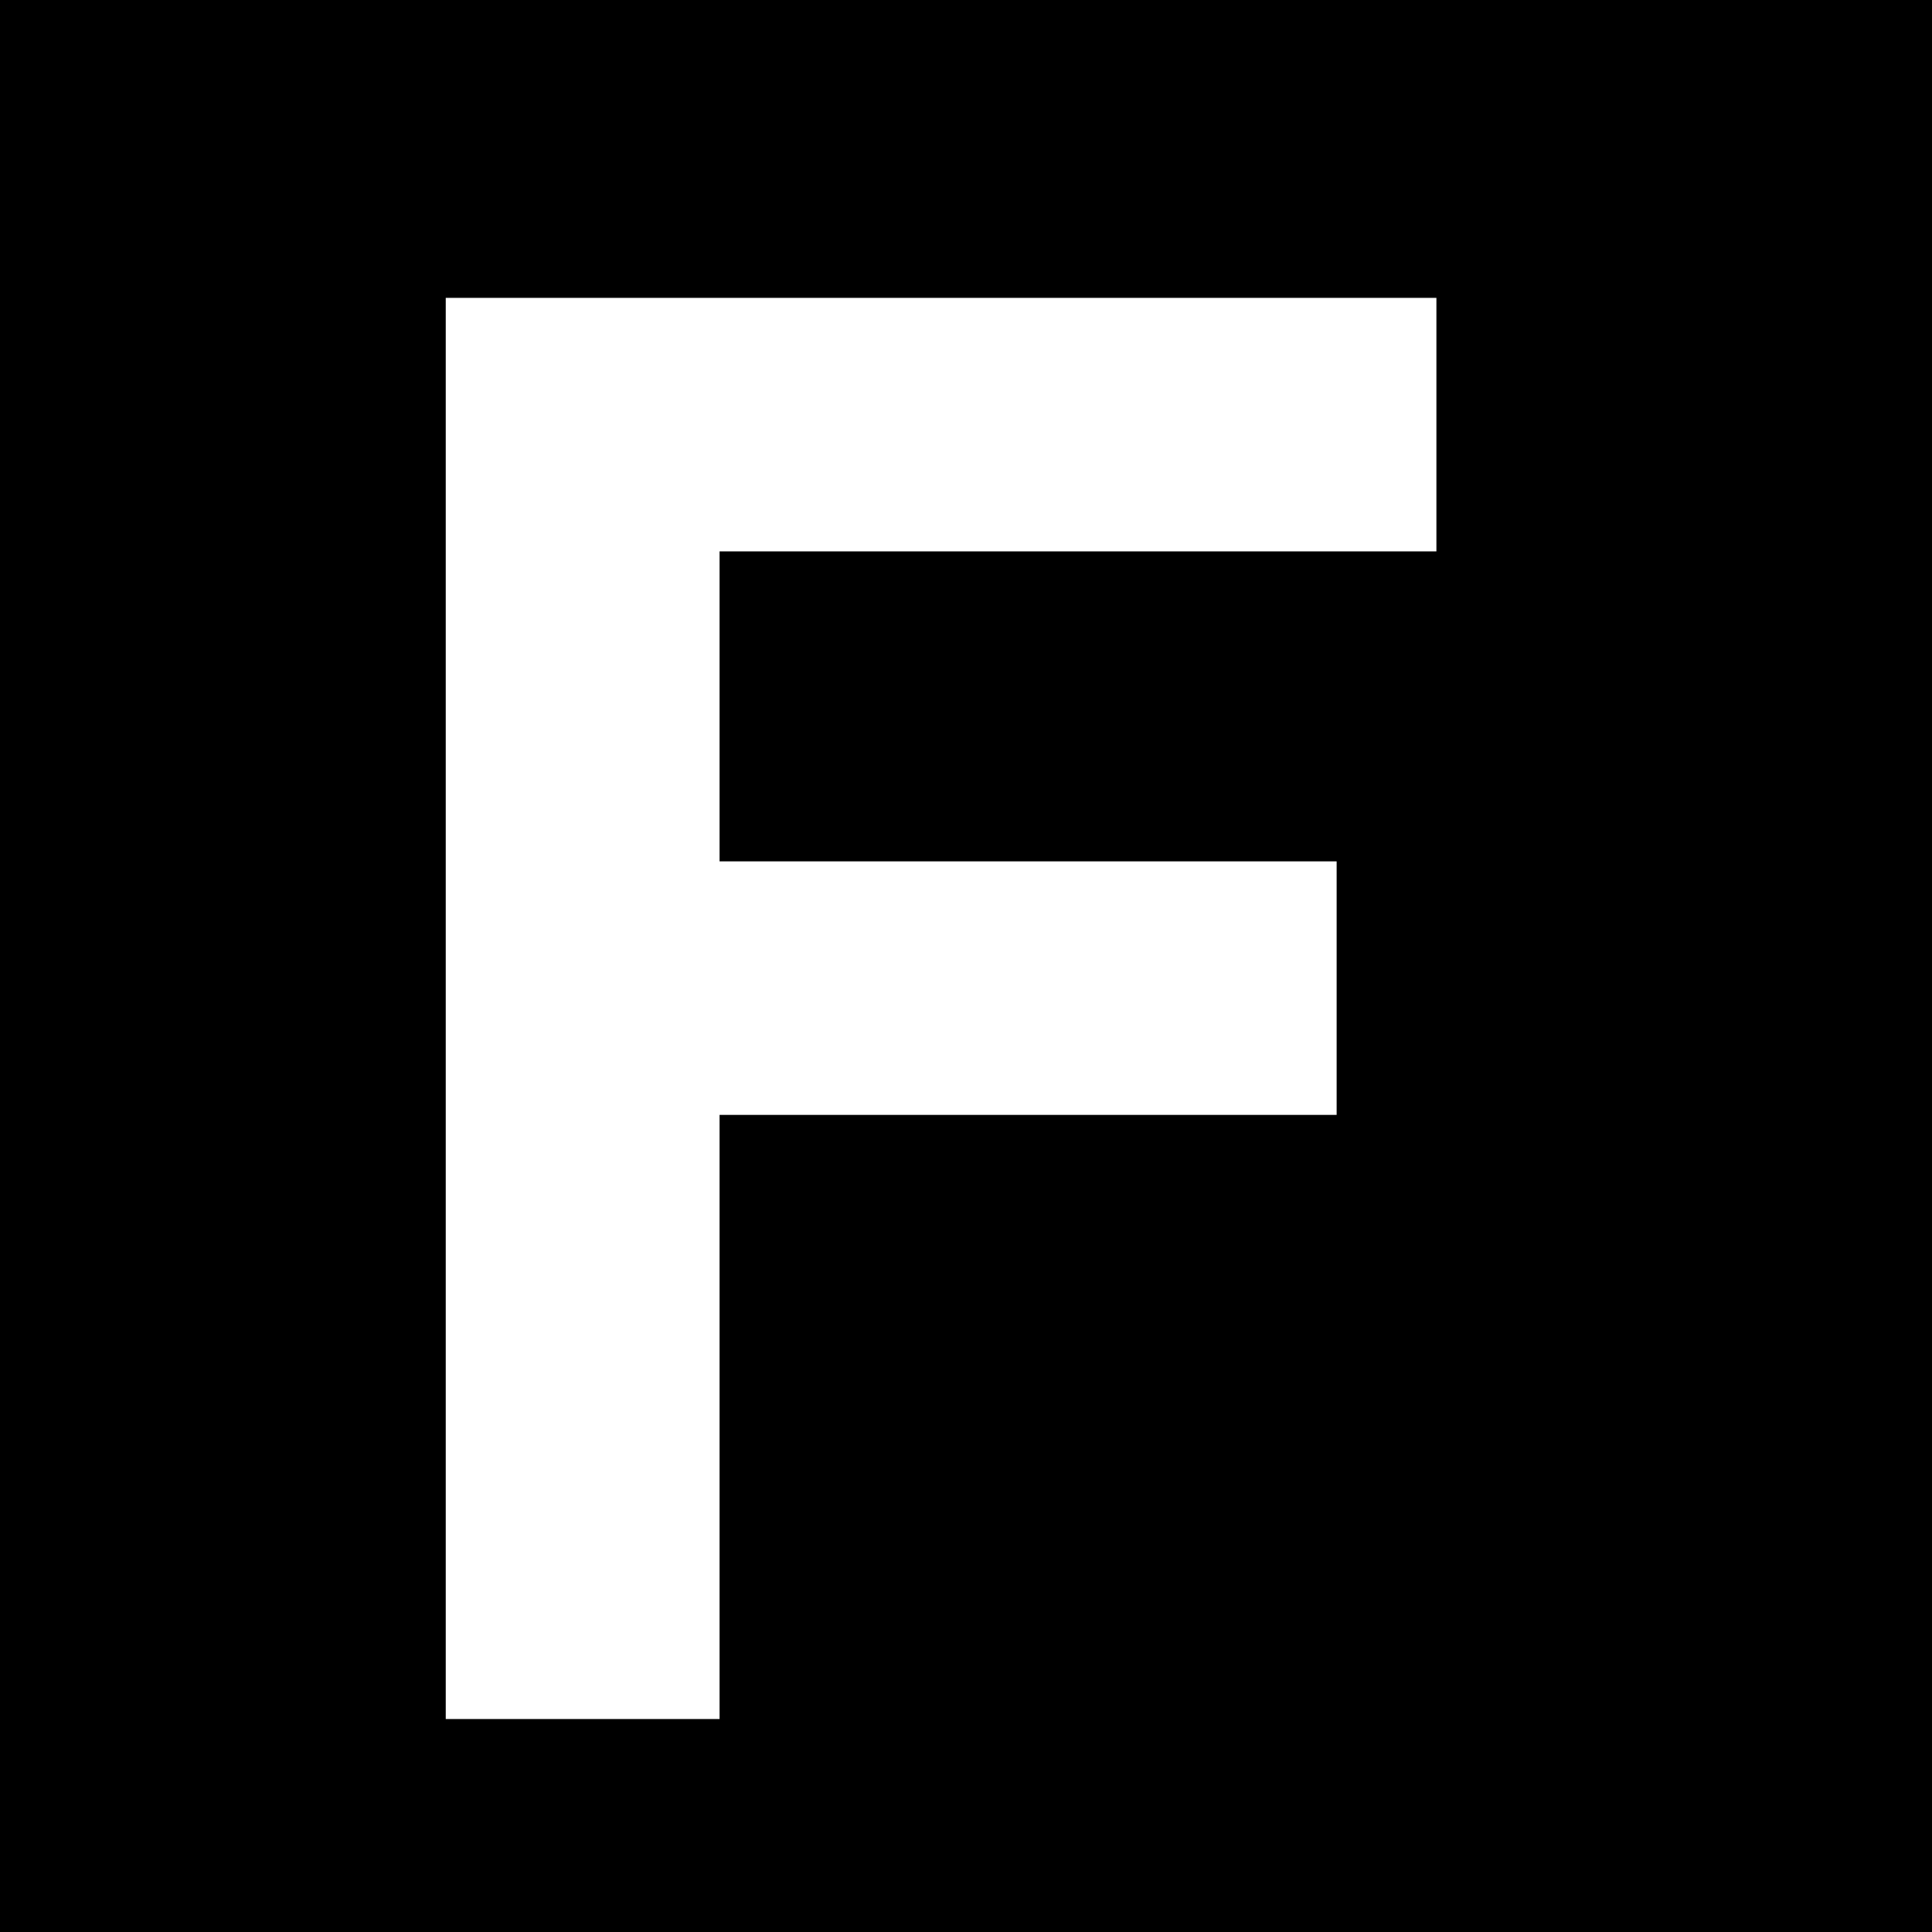 <?xml version="1.0" encoding="UTF-8" standalone="no"?>
<svg
   xmlns:dc="http://purl.org/dc/elements/1.1/"
   xmlns:cc="http://creativecommons.org/ns#"
   xmlns:rdf="http://www.w3.org/1999/02/22-rdf-syntax-ns#"
   xmlns:svg="http://www.w3.org/2000/svg"
   xmlns="http://www.w3.org/2000/svg"
   xmlns:sodipodi="http://sodipodi.sourceforge.net/DTD/sodipodi-0.dtd"
   xmlns:inkscape="http://www.inkscape.org/namespaces/inkscape"
   version="1.1"
   id="svg2"
   viewBox="0 0 106.299 106.299"
   height="30mm"
   width="30mm"
   inkscape:version="0.91 r13725"
   sodipodi:docname="flexcard.svg">
  <rect x="0" y="0" width="106.299" height="106.299" fill="#808080" stroke="none"/>
  <sodipodi:namedview
     pagecolor="#ffffff"
     bordercolor="#666666"
     borderopacity="1"
     objecttolerance="10"
     gridtolerance="10"
     guidetolerance="10"
     inkscape:pageopacity="0"
     inkscape:pageshadow="2"
     inkscape:window-width="794"
     inkscape:window-height="480"
     id="namedview9"
     showgrid="false"
     inkscape:zoom="2.2201481"
     inkscape:cx="140.30595"
     inkscape:cy="53.149605"
     inkscape:window-x="0"
     inkscape:window-y="25"
     inkscape:window-maximized="0"
     inkscape:current-layer="flowRoot3336" />
  <defs
     id="defs4" />
  <g
     transform="translate(0,-946.063)"
     id="layer1">
    <g
       id="flowRoot3336"
       style="font-style:normal;font-weight:normal;font-size:40px;line-height:125%;font-family:sans-serif;letter-spacing:0px;word-spacing:0px;fill:#000000;fill-opacity:1;stroke:none;stroke-width:1px;stroke-linecap:butt;stroke-linejoin:miter;stroke-opacity:1"
       transform="matrix(2.834,0,0,2.834,-12.494,913.303)">
      <rect
         y="11.463"
         x="4.23"
         height="38.138"
         width="38.138"
         id="rect3347"
         style="fill:#000000" />
      <path
         id="path3345"
         style="font-style:normal;font-variant:normal;font-weight:normal;font-stretch:normal;font-family:Garuda;-inkscape-font-specification:Garuda;fill:#ffffff;stroke:#ffffff;stroke-width:1.909;stroke-miterlimit:4;stroke-dasharray:none;stroke-opacity:1"
         d="m 14.017,43.978 0,-25.681 17.324,0 0,3.013 -13.917,0 0,7.927 11.98,0 0,3.013 -11.98,0 0,11.729 -3.407,0 z"
         inkscape:connector-curvature="0" />
    </g>
  </g>
</svg>
